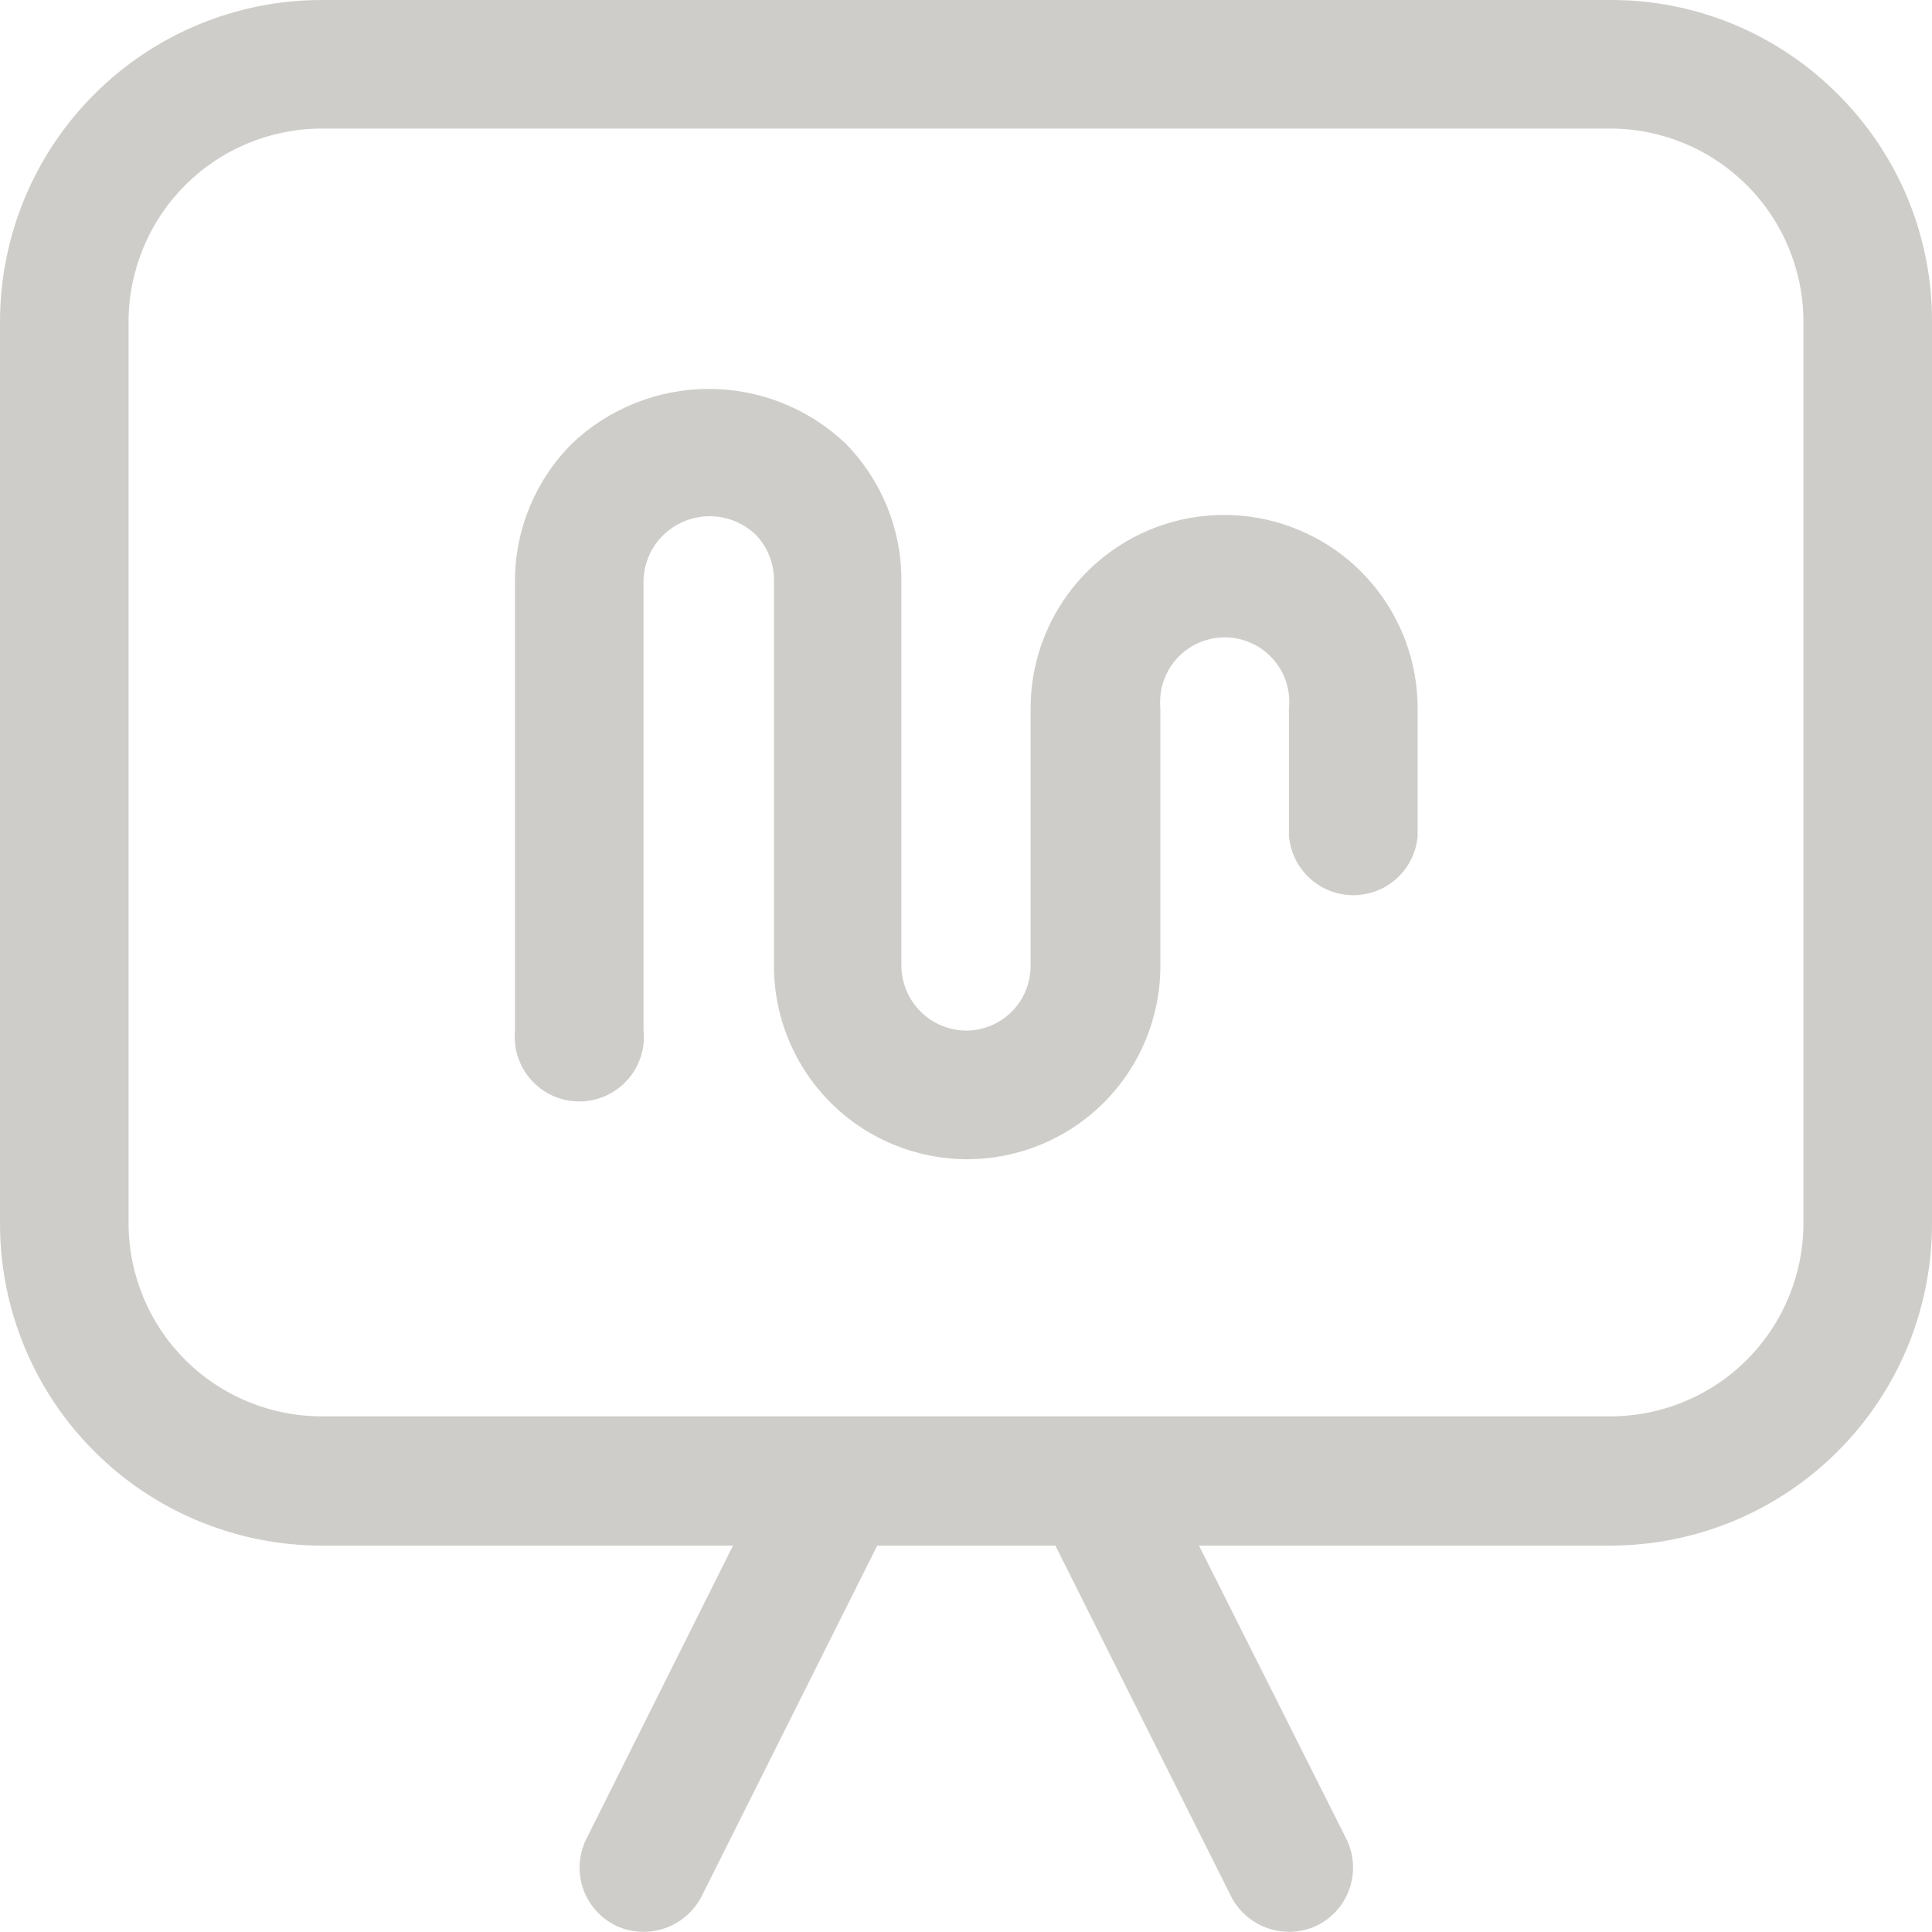 <svg width="20" height="20" viewBox="0 0 20 20" fill="none" xmlns="http://www.w3.org/2000/svg">
<g id="fi_4727769" clip-path="url(#clip0_3148_7302)">
<path id="Vector" d="M19.025 0.975C18.716 0.665 18.349 0.419 17.945 0.251C17.54 0.084 17.107 -0.002 16.669 2.08964e-05H3.331C2.448 2.08964e-05 1.6 0.351 0.976 0.976C0.351 1.6 0 2.448 0 3.331L0 12.669C0 13.106 0.086 13.539 0.254 13.944C0.421 14.348 0.666 14.715 0.976 15.024C1.285 15.334 1.652 15.579 2.056 15.746C2.461 15.914 2.894 16 3.331 16H7.588L6.069 19.038C5.991 19.196 5.978 19.379 6.034 19.546C6.091 19.714 6.211 19.852 6.369 19.931C6.527 20.008 6.71 20.019 6.877 19.963C7.044 19.907 7.182 19.788 7.263 19.631L9.081 16H10.925L12.744 19.631C12.824 19.788 12.963 19.907 13.13 19.963C13.297 20.019 13.479 20.008 13.637 19.931C13.795 19.852 13.916 19.714 13.972 19.546C14.028 19.379 14.016 19.196 13.938 19.038L12.412 16H16.669C17.552 16 18.4 15.649 19.024 15.024C19.649 14.4 20 13.552 20 12.669V3.331C20.002 2.894 19.916 2.46 19.749 2.055C19.581 1.651 19.335 1.284 19.025 0.975ZM18.669 12.662C18.669 13.193 18.458 13.702 18.083 14.077C17.708 14.452 17.199 14.662 16.669 14.662H3.331C2.801 14.662 2.292 14.452 1.917 14.077C1.542 13.702 1.331 13.193 1.331 12.662V3.331C1.331 2.801 1.542 2.292 1.917 1.917C2.292 1.542 2.801 1.331 3.331 1.331H16.669C17.199 1.331 17.708 1.542 18.083 1.917C18.458 2.292 18.669 2.801 18.669 3.331V12.662Z" fill="#CFCDC9"/>
<path id="Vector_2" d="M12.669 5.331C12.138 5.331 11.63 5.542 11.255 5.917C10.88 6.292 10.669 6.801 10.669 7.331V10C10.669 10.177 10.598 10.348 10.473 10.473C10.348 10.598 10.177 10.669 10 10.669C9.823 10.667 9.654 10.596 9.529 10.471C9.404 10.346 9.333 10.177 9.331 10V6C9.331 5.471 9.122 4.964 8.75 4.588C8.368 4.227 7.863 4.026 7.338 4.026C6.812 4.026 6.307 4.227 5.925 4.588C5.549 4.962 5.335 5.469 5.331 6V10.669C5.322 10.762 5.333 10.855 5.362 10.944C5.391 11.032 5.439 11.114 5.502 11.183C5.564 11.252 5.641 11.307 5.726 11.345C5.811 11.383 5.904 11.402 5.997 11.402C6.09 11.402 6.182 11.383 6.268 11.345C6.353 11.307 6.429 11.252 6.492 11.183C6.555 11.114 6.602 11.032 6.632 10.944C6.661 10.855 6.672 10.762 6.662 10.669V6C6.669 5.822 6.745 5.653 6.875 5.531C7.003 5.411 7.171 5.344 7.347 5.344C7.522 5.344 7.691 5.411 7.819 5.531C7.942 5.656 8.011 5.824 8.012 6V10C8.012 10.53 8.223 11.039 8.598 11.414C8.973 11.789 9.482 12 10.012 12C10.543 12 11.052 11.789 11.427 11.414C11.802 11.039 12.012 10.53 12.012 10V7.331C12.004 7.238 12.014 7.145 12.043 7.056C12.073 6.968 12.12 6.886 12.183 6.817C12.246 6.748 12.322 6.693 12.407 6.655C12.493 6.617 12.585 6.598 12.678 6.598C12.771 6.598 12.864 6.617 12.949 6.655C13.034 6.693 13.111 6.748 13.173 6.817C13.236 6.886 13.284 6.968 13.313 7.056C13.342 7.145 13.353 7.238 13.344 7.331V8.662C13.36 8.828 13.437 8.981 13.56 9.093C13.683 9.205 13.843 9.267 14.009 9.267C14.176 9.267 14.336 9.205 14.459 9.093C14.582 8.981 14.659 8.828 14.675 8.662V7.331C14.675 7.068 14.623 6.807 14.522 6.564C14.421 6.321 14.273 6.101 14.087 5.915C13.901 5.729 13.679 5.582 13.436 5.482C13.193 5.382 12.932 5.33 12.669 5.331Z" fill="#CFCDC9"/>
</g>
<defs>
<clipPath id="clip0_3148_7302">
<rect width="20" height="20" fill="white"/>
</clipPath>
</defs>
</svg>
